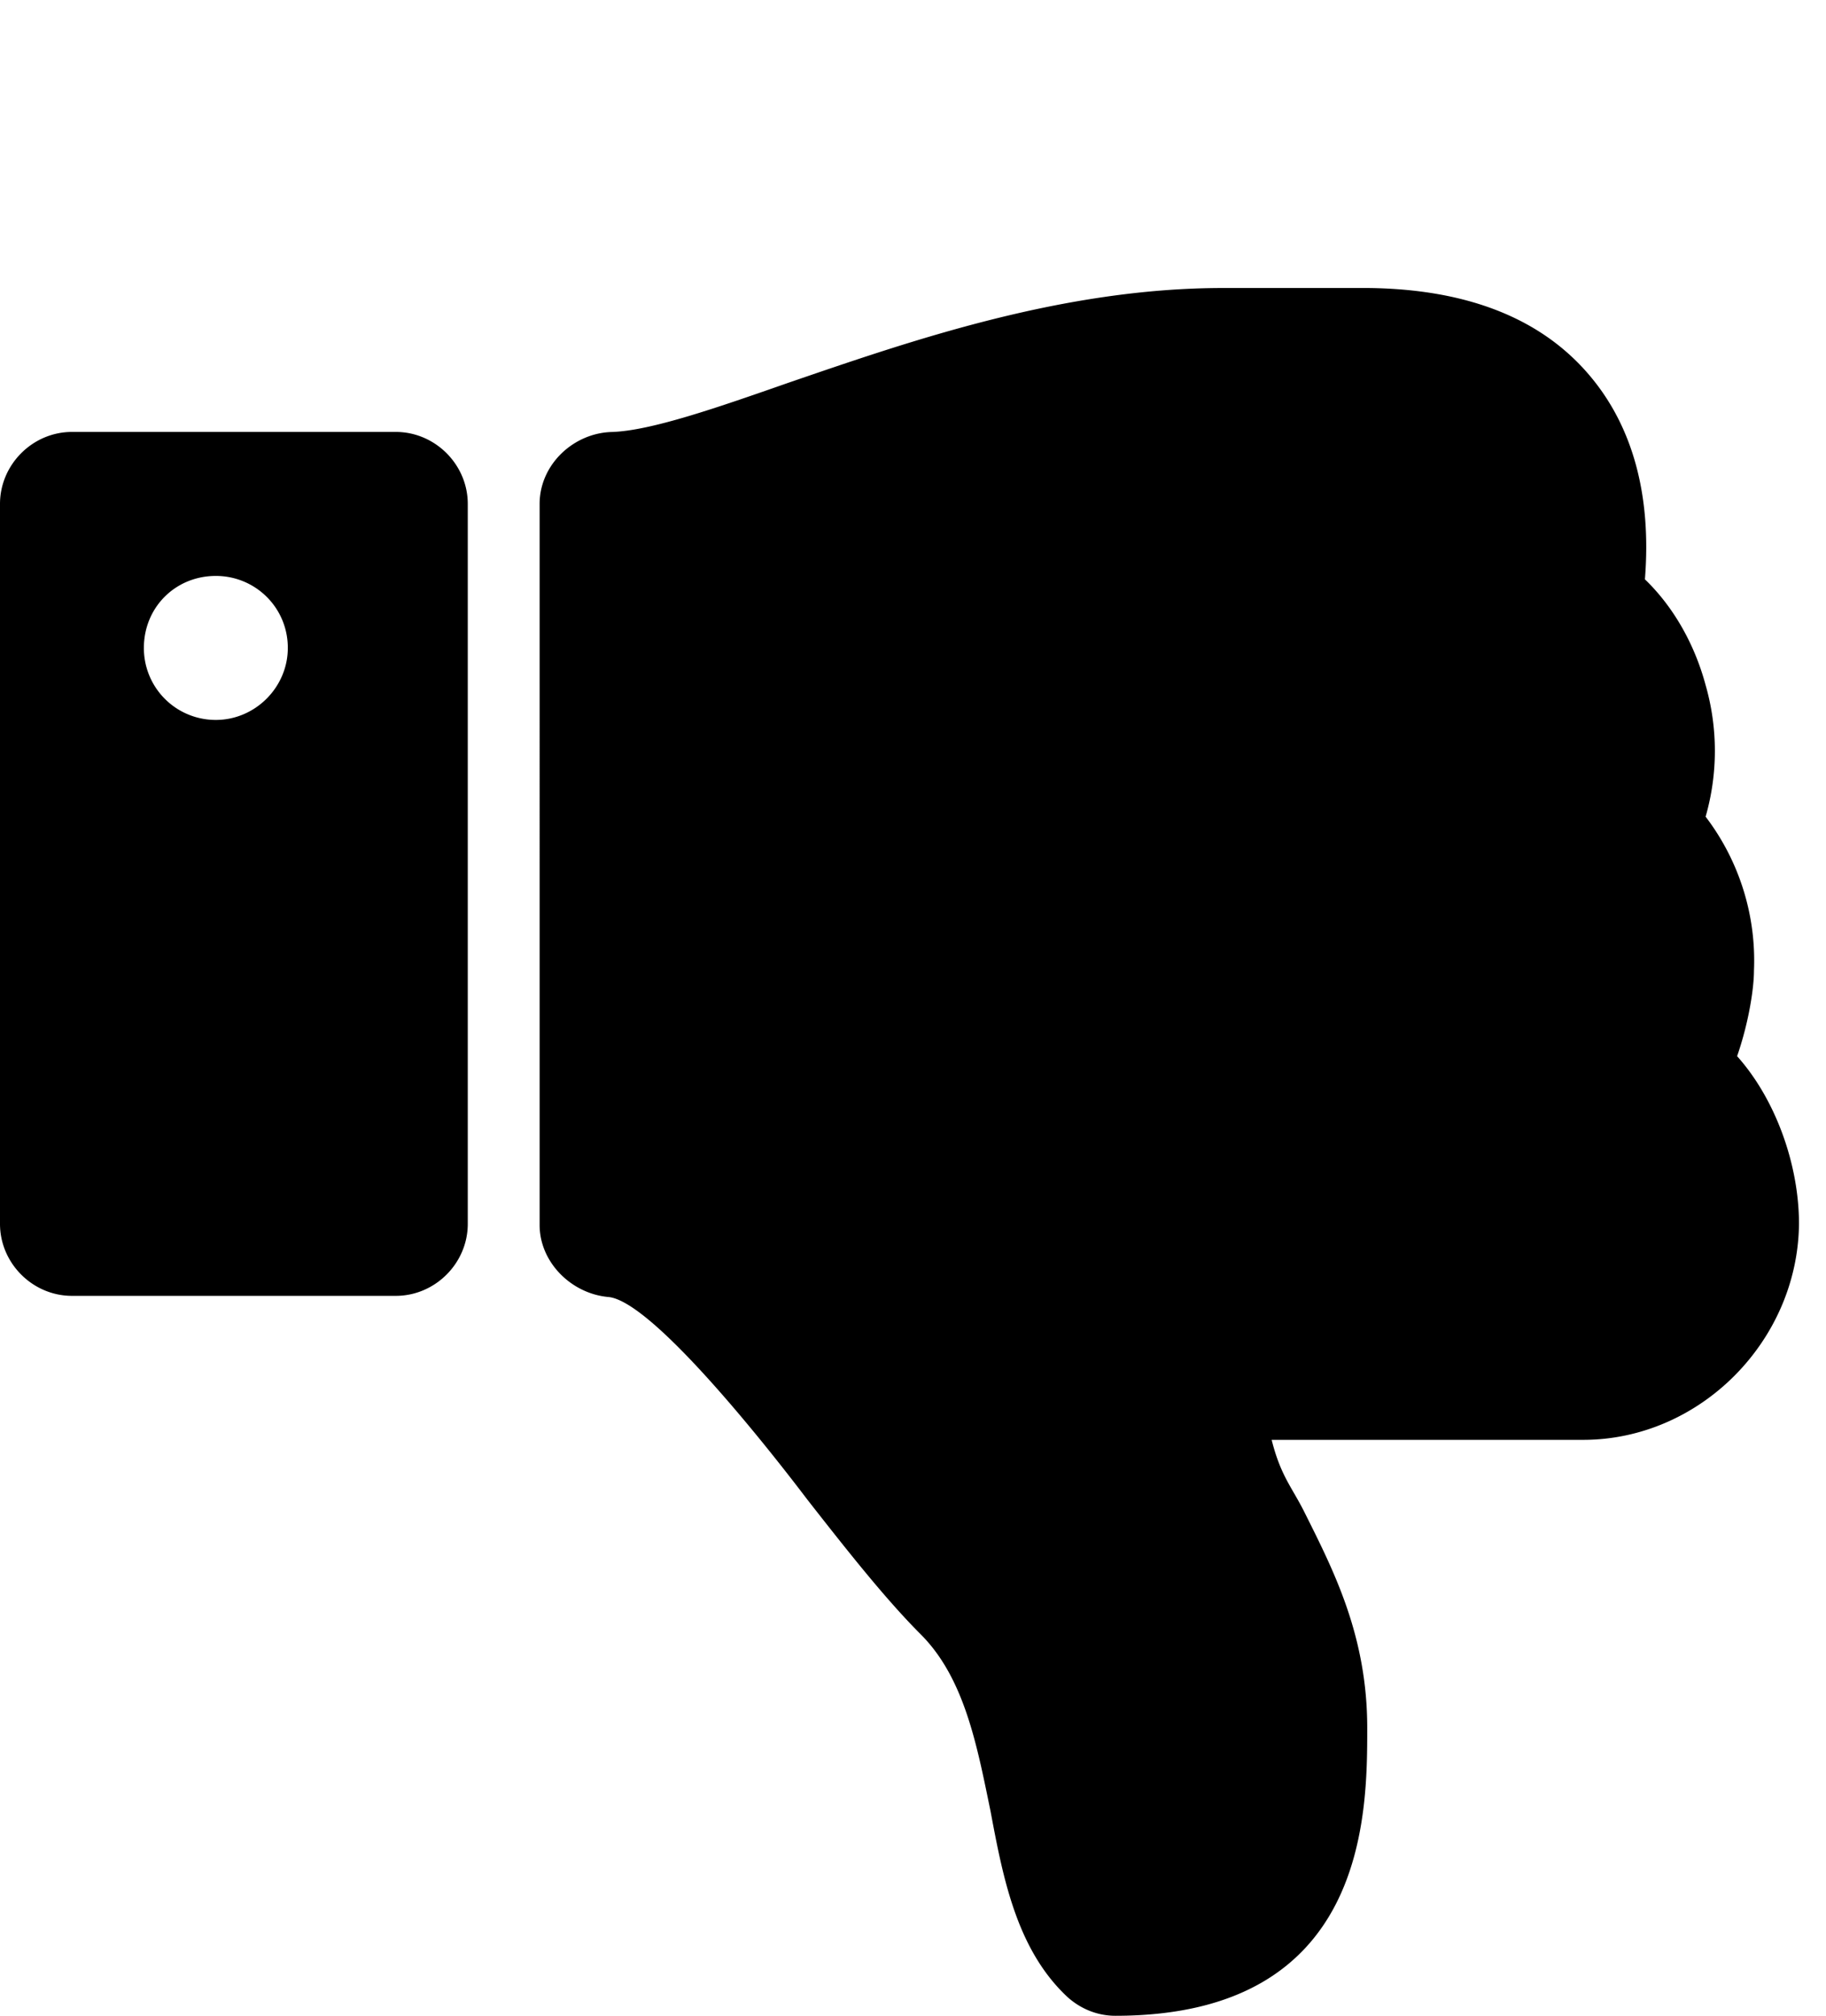 <svg xmlns="http://www.w3.org/2000/svg" width="29" height="32"><path d="M4.571 10.286c0 .625-.518 1.143-1.143 1.143a1.14 1.14 0 0 1-1.143-1.143c0-.643.5-1.143 1.143-1.143.625 0 1.143.5 1.143 1.143zm2.858 9.143V8c0-.625-.518-1.143-1.143-1.143H1.143C.518 6.857 0 7.375 0 8v11.429c0 .625.518 1.143 1.143 1.143h5.143c.625 0 1.143-.518 1.143-1.143zm20.16-2.661c.607.679.982 1.714.982 2.661-.018 1.857-1.571 3.429-3.429 3.429h-4.946c.143.571.321.75.518 1.143.464.929 1 1.964 1 3.429 0 1.375 0 4.571-4 4.571-.304 0-.589-.125-.804-.339-.768-.75-.982-1.857-1.179-2.911-.214-1.036-.411-2.107-1.107-2.804-.554-.554-1.161-1.321-1.804-2.143-.786-1.036-2.5-3.161-3.161-3.214-.589-.054-1.089-.554-1.089-1.143V8.001c0-.625.536-1.125 1.143-1.143.625-.018 1.696-.393 2.821-.786 1.929-.661 4.339-1.5 6.893-1.5h2.304c1.571.018 2.75.482 3.518 1.393.679.804.982 1.893.875 3.232.446.429.786 1.018.964 1.679a3.783 3.783 0 0 1 0 2.089 3.77 3.77 0 0 1 .768 2.446c0 .25-.071.786-.268 1.357z"/></svg>